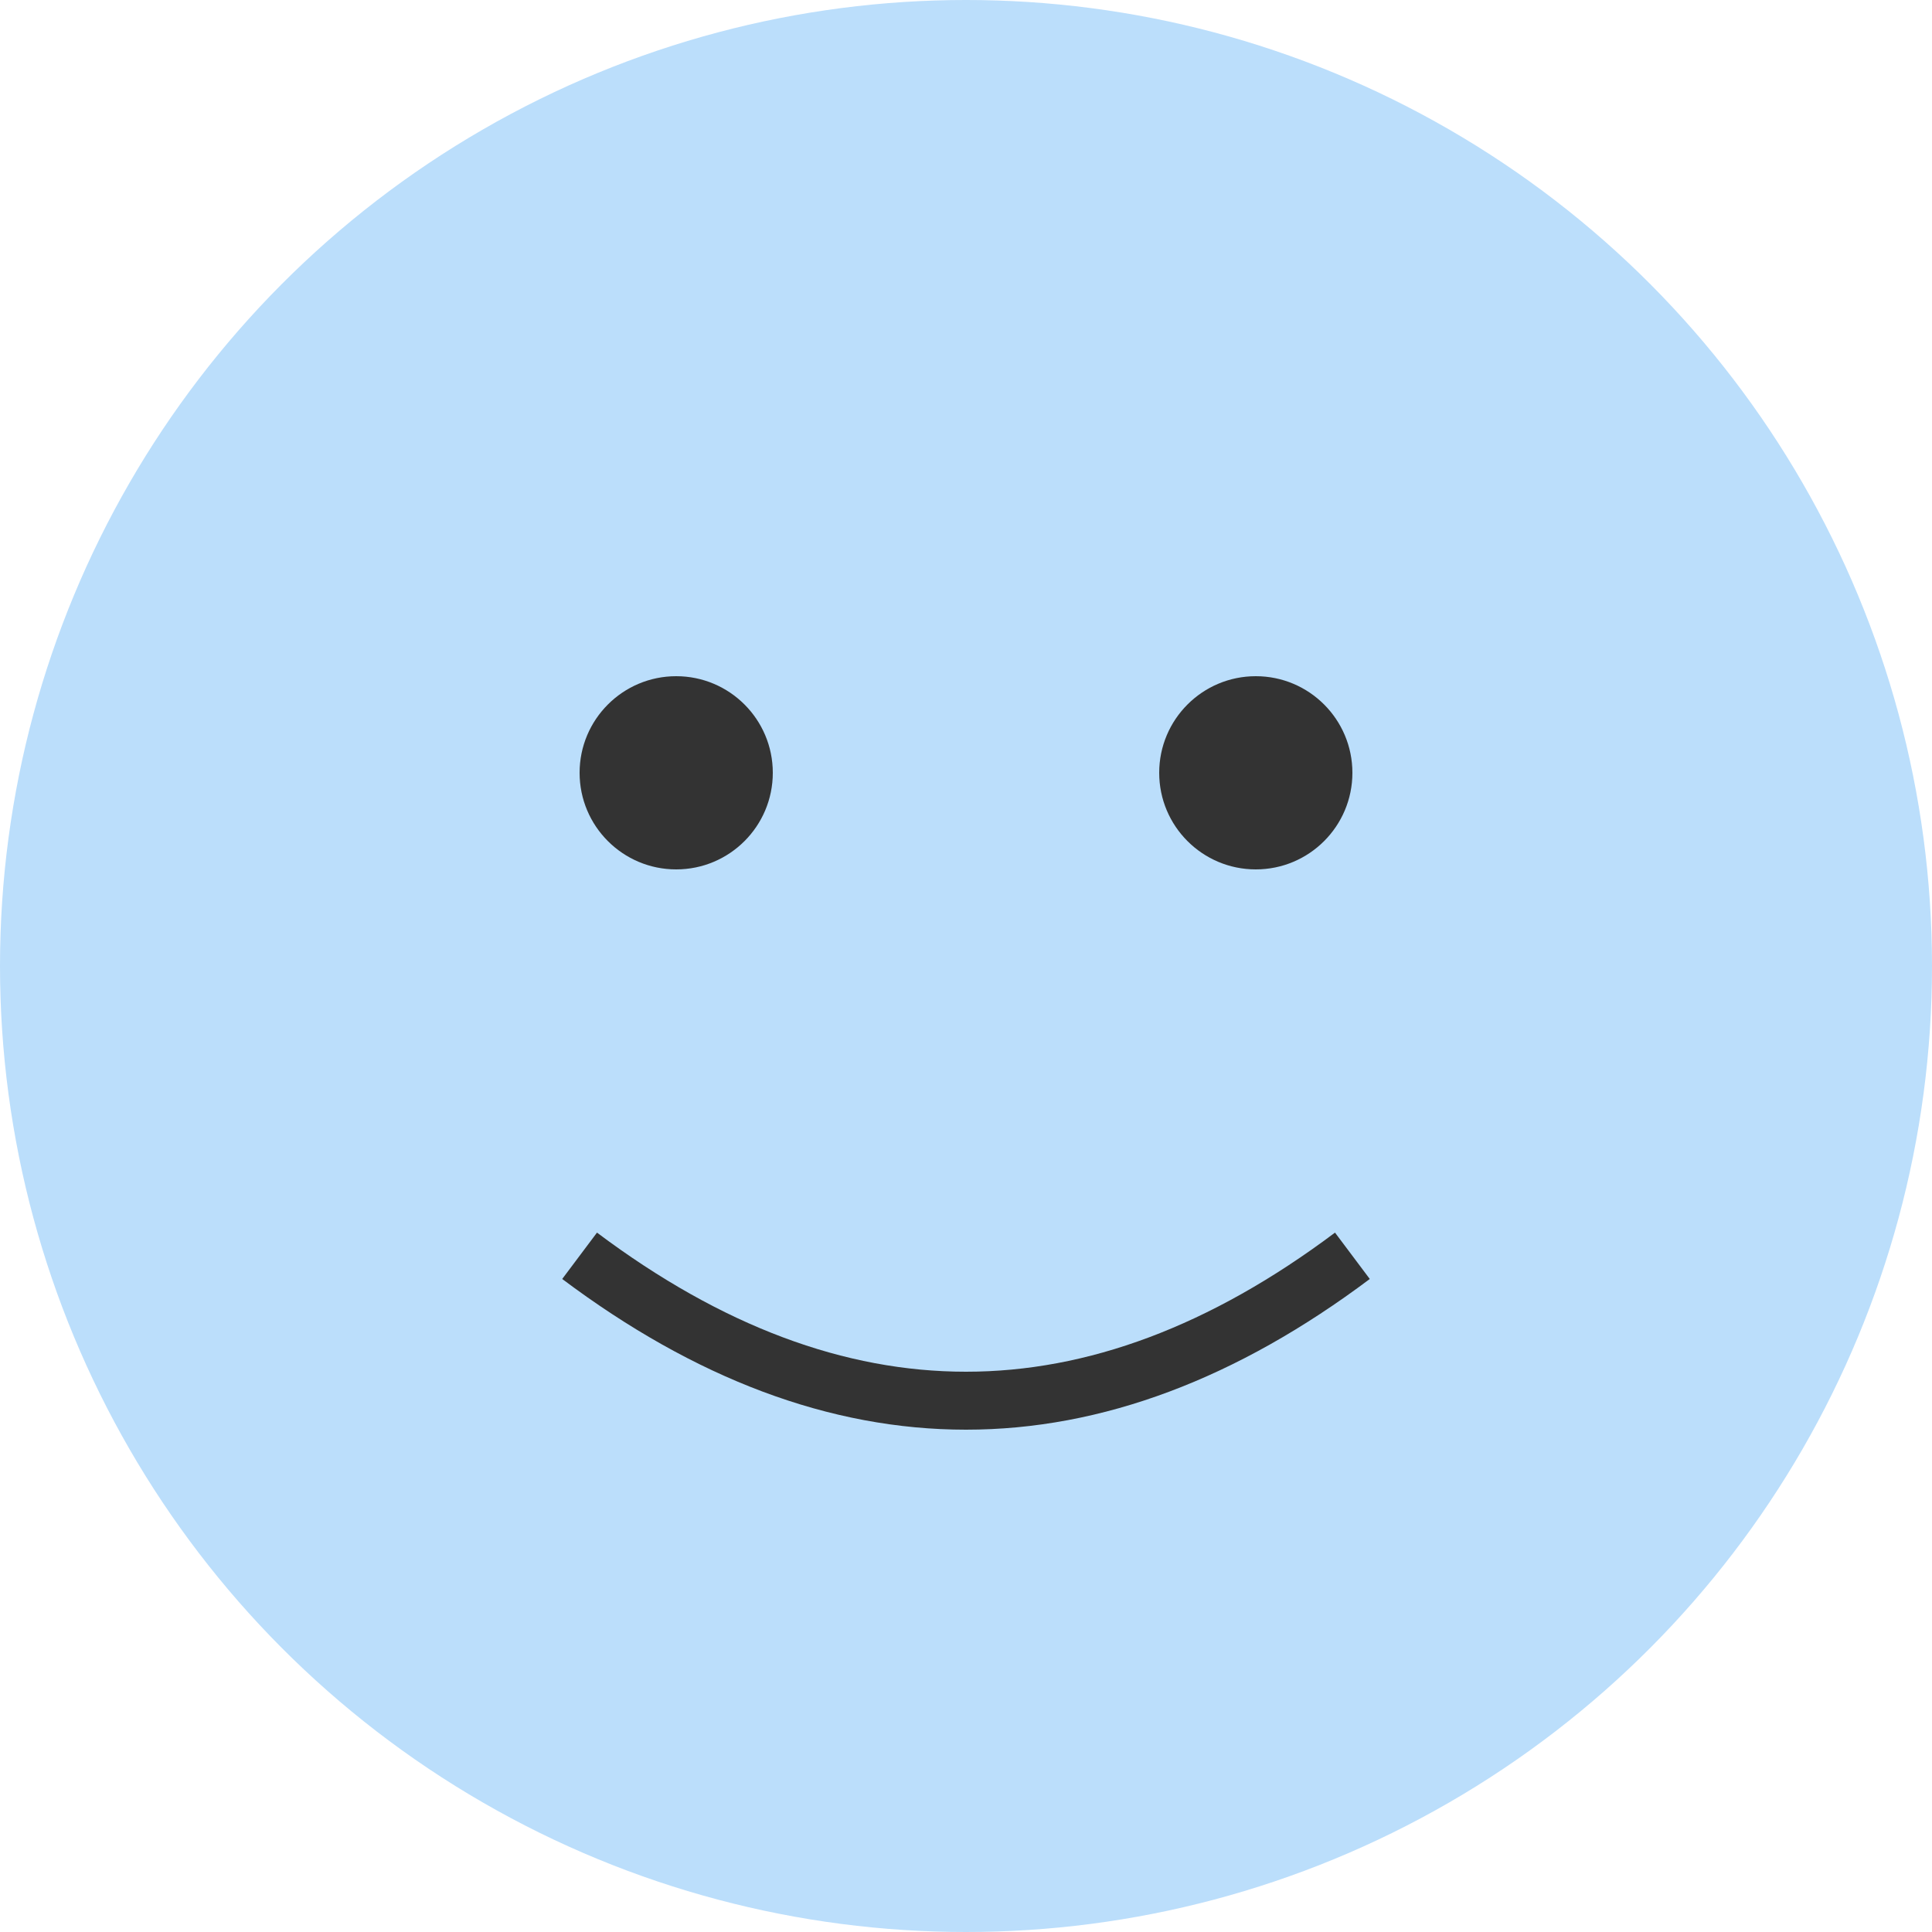 <svg width="100" height="100" viewBox="0 0 100 100" xmlns="http://www.w3.org/2000/svg">
  <circle cx="50" cy="50" r="50" fill="#BBDEFB"/>
  <circle cx="35" cy="40" r="5" fill="#333"/>
  <circle cx="65" cy="40" r="5" fill="#333"/>
  <path d="M30 65 Q50 80 70 65" stroke="#333" stroke-width="3" fill="none"/>
</svg> 